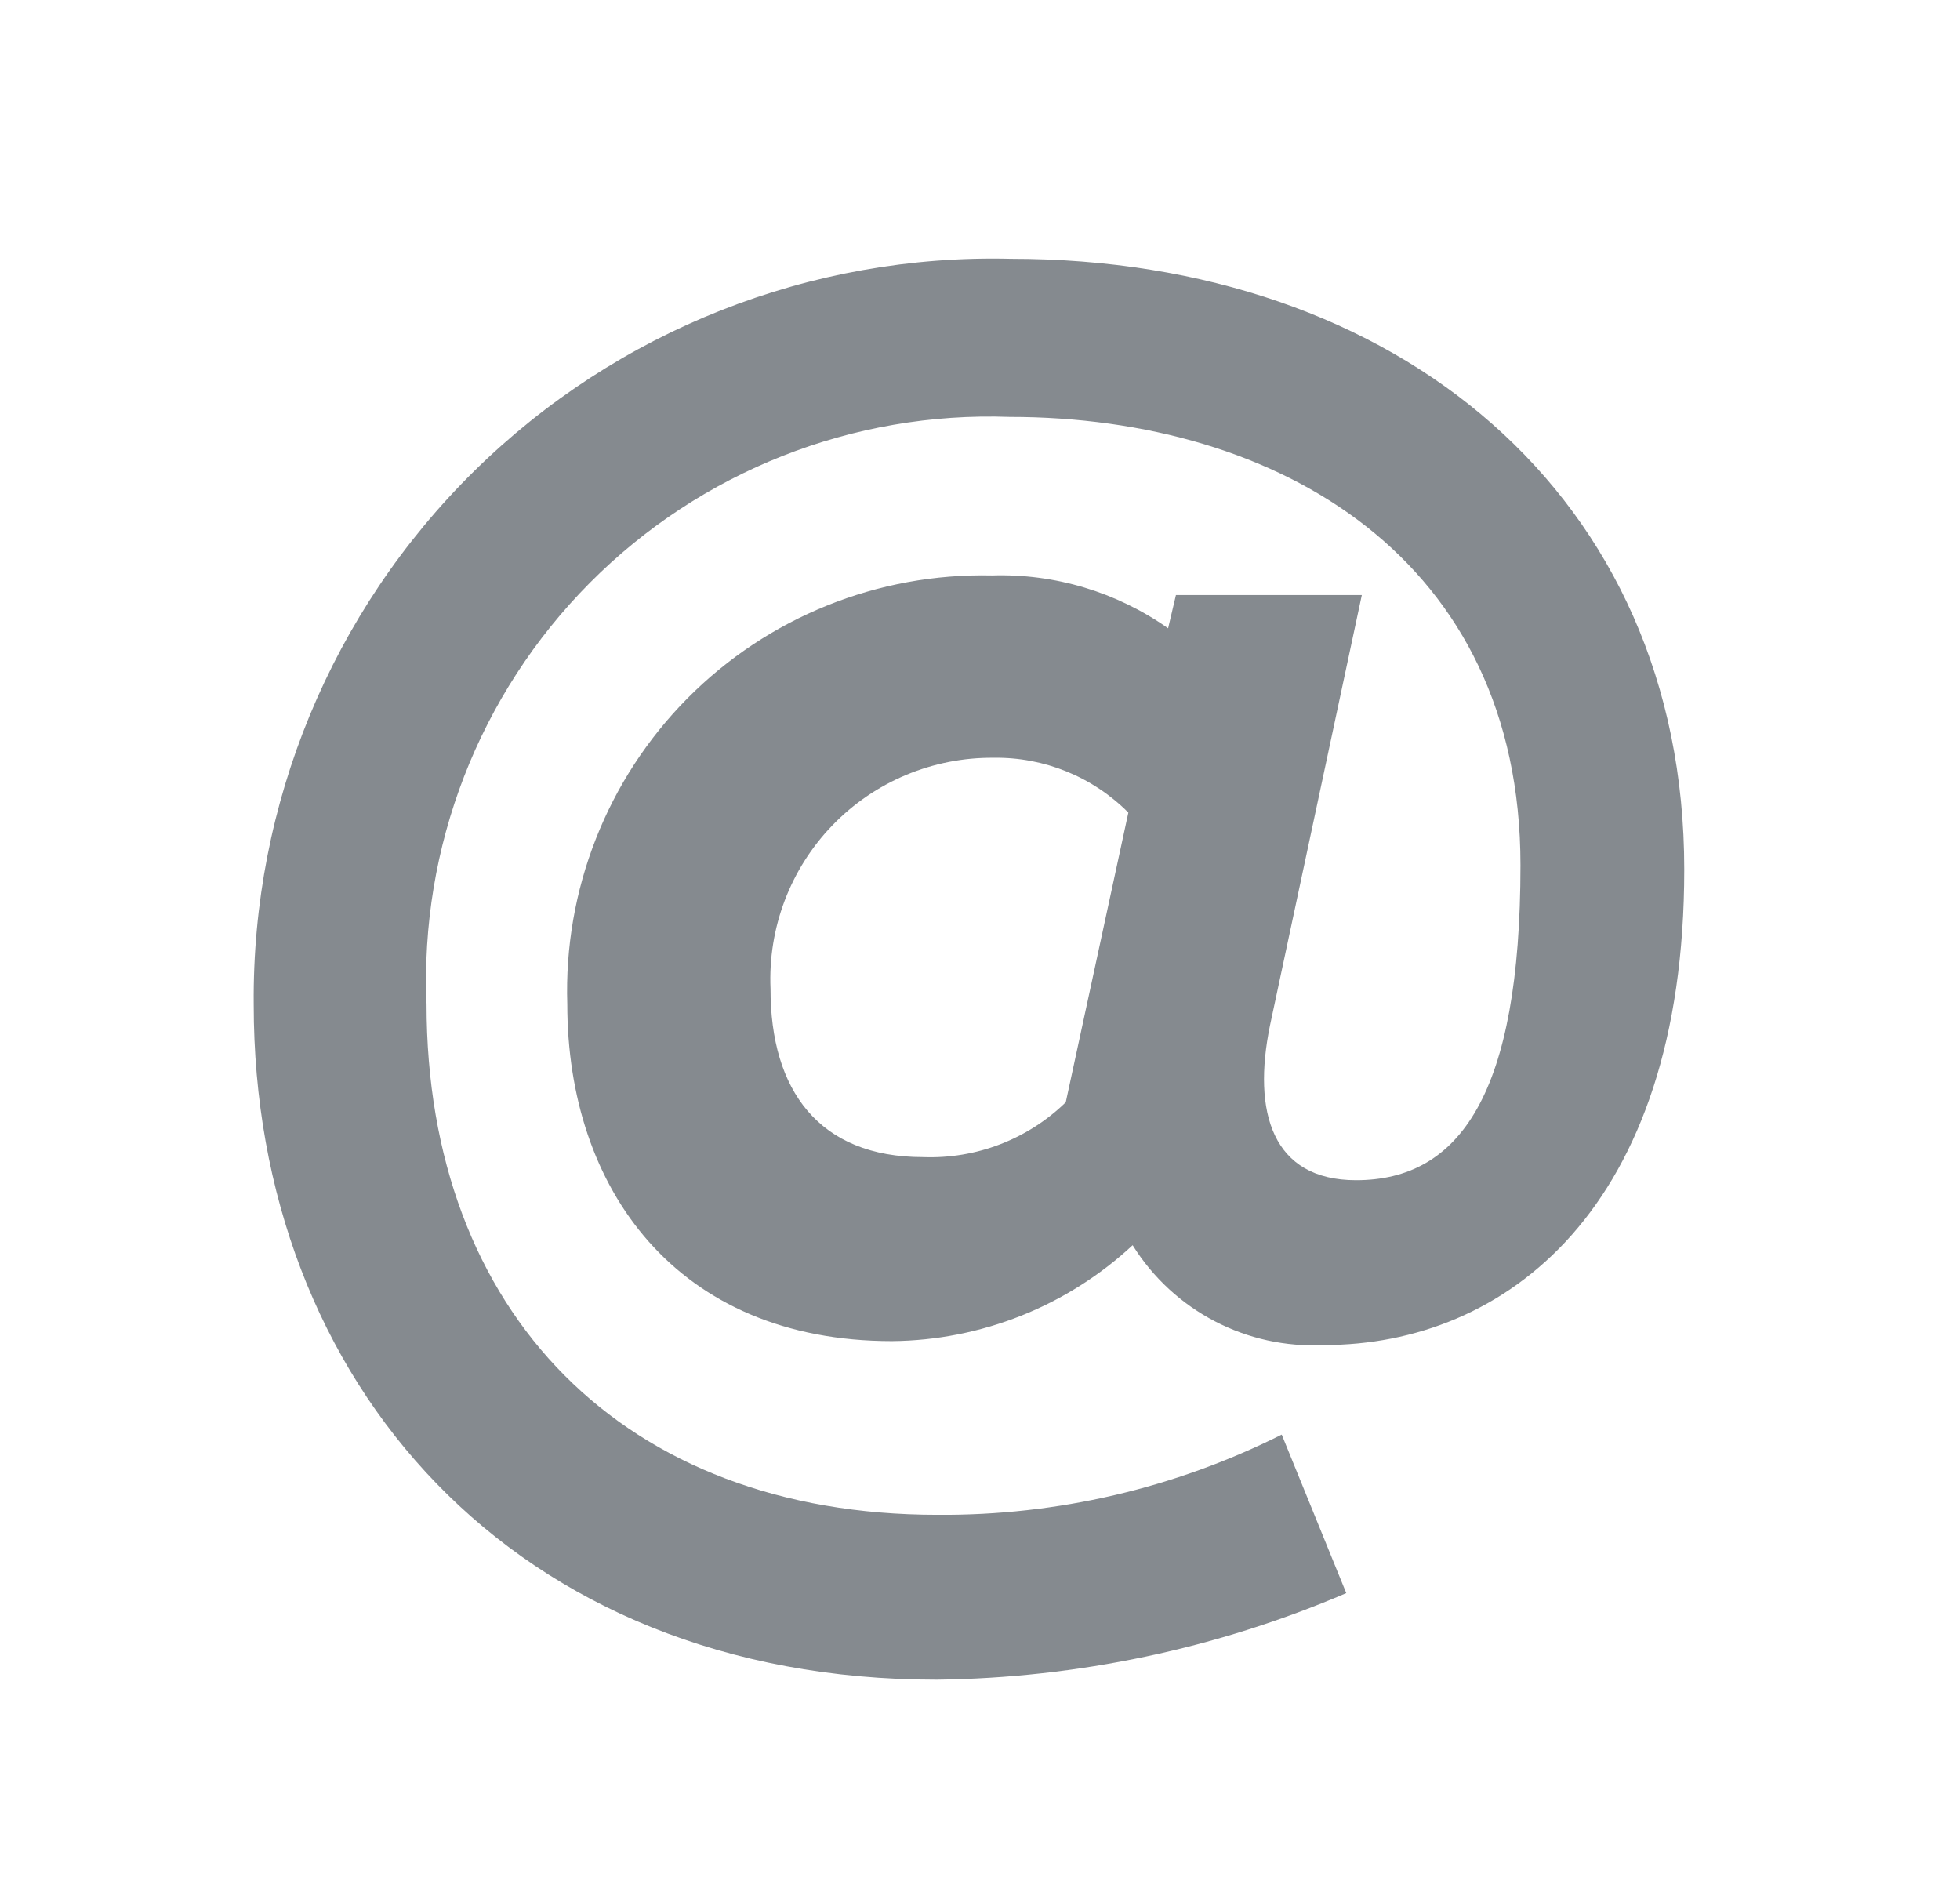 <svg width="32" height="31" viewBox="0 0 32 31" fill="none" xmlns="http://www.w3.org/2000/svg">
<path fill-rule="evenodd" clip-rule="evenodd" d="M15.292 27.421C8.392 27.421 4.142 22.565 4.142 16.398C4.113 13.127 5.412 9.984 7.743 7.689C10.074 5.394 13.237 4.144 16.507 4.225C22.801 4.225 27.498 8.091 27.498 14.194C27.498 19.753 24.559 21.958 21.619 21.958C20.358 22.024 19.16 21.4 18.492 20.328C17.423 21.322 16.021 21.881 14.562 21.894C11.047 21.894 9.262 19.402 9.262 16.394C9.202 14.531 9.911 12.726 11.222 11.402C12.534 10.078 14.332 9.352 16.195 9.394C17.222 9.362 18.231 9.665 19.071 10.257L19.199 9.714H22.234L20.734 16.743C20.446 18.149 20.766 19.267 22.14 19.267C23.833 19.267 24.824 17.861 24.824 14.123C24.824 9.139 20.894 6.806 16.485 6.806C13.922 6.714 11.436 7.697 9.629 9.516C7.821 11.336 6.855 13.828 6.964 16.391C6.964 21.439 10.191 24.73 15.303 24.73C17.255 24.745 19.182 24.296 20.926 23.42L21.98 26.008C19.865 26.914 17.593 27.394 15.292 27.421H15.292ZM15.068 18.89C15.935 18.923 16.778 18.6 17.4 17.995L18.422 13.266C17.84 12.681 17.046 12.358 16.222 12.371C15.231 12.362 14.279 12.76 13.591 13.473C12.902 14.186 12.537 15.151 12.58 16.141C12.577 17.804 13.376 18.89 15.069 18.89H15.068Z" fill="#858A8F"/>
</svg>
